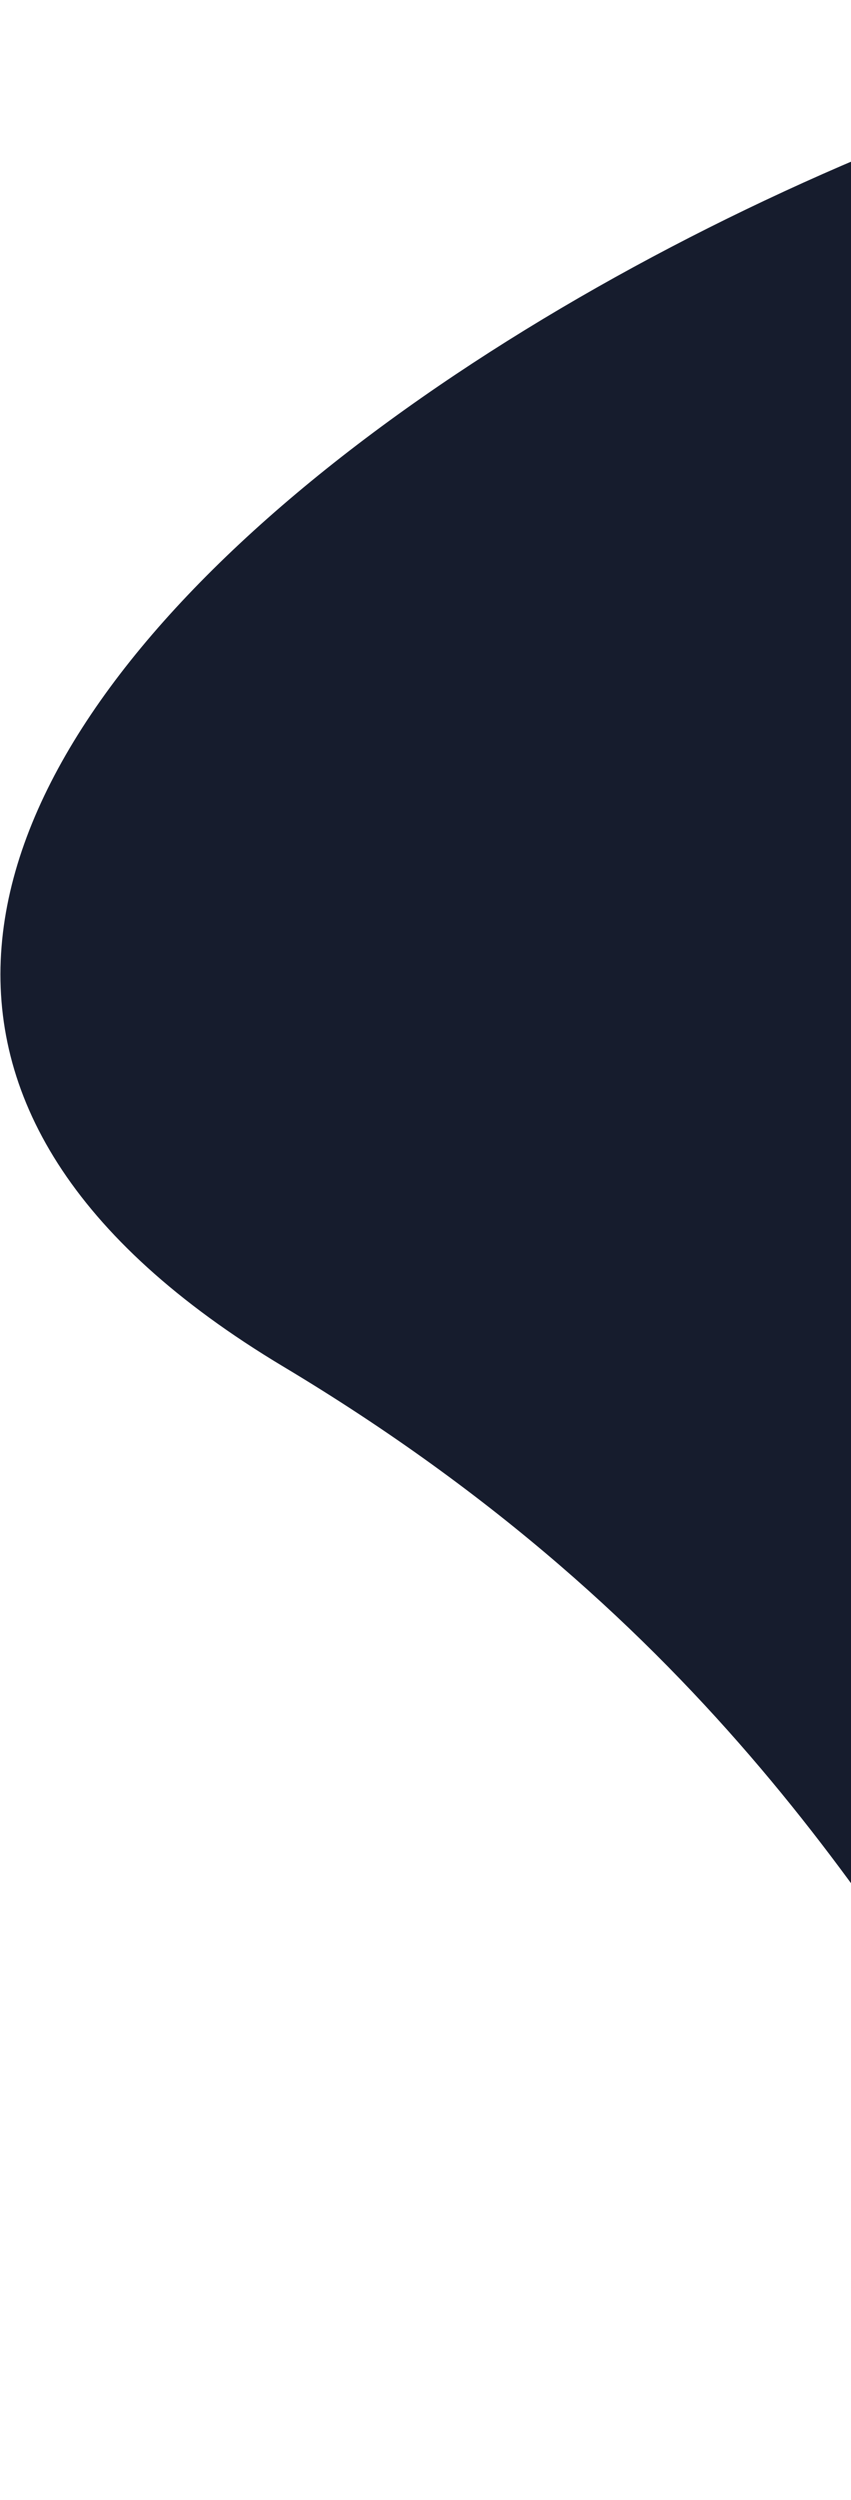 <svg width="186" height="546" viewBox="0 0 186 546" fill="none" xmlns="http://www.w3.org/2000/svg">
<path d="M61.944 298.488C-125.145 186.416 157.815 15.555 307.73 1.384C457.645 -12.787 590.663 97.255 604.834 247.17C619.005 397.085 508.963 530.103 359.048 544.274C209.133 558.445 249.033 410.56 61.944 298.488Z" fill="#161C2D"/>
</svg>
